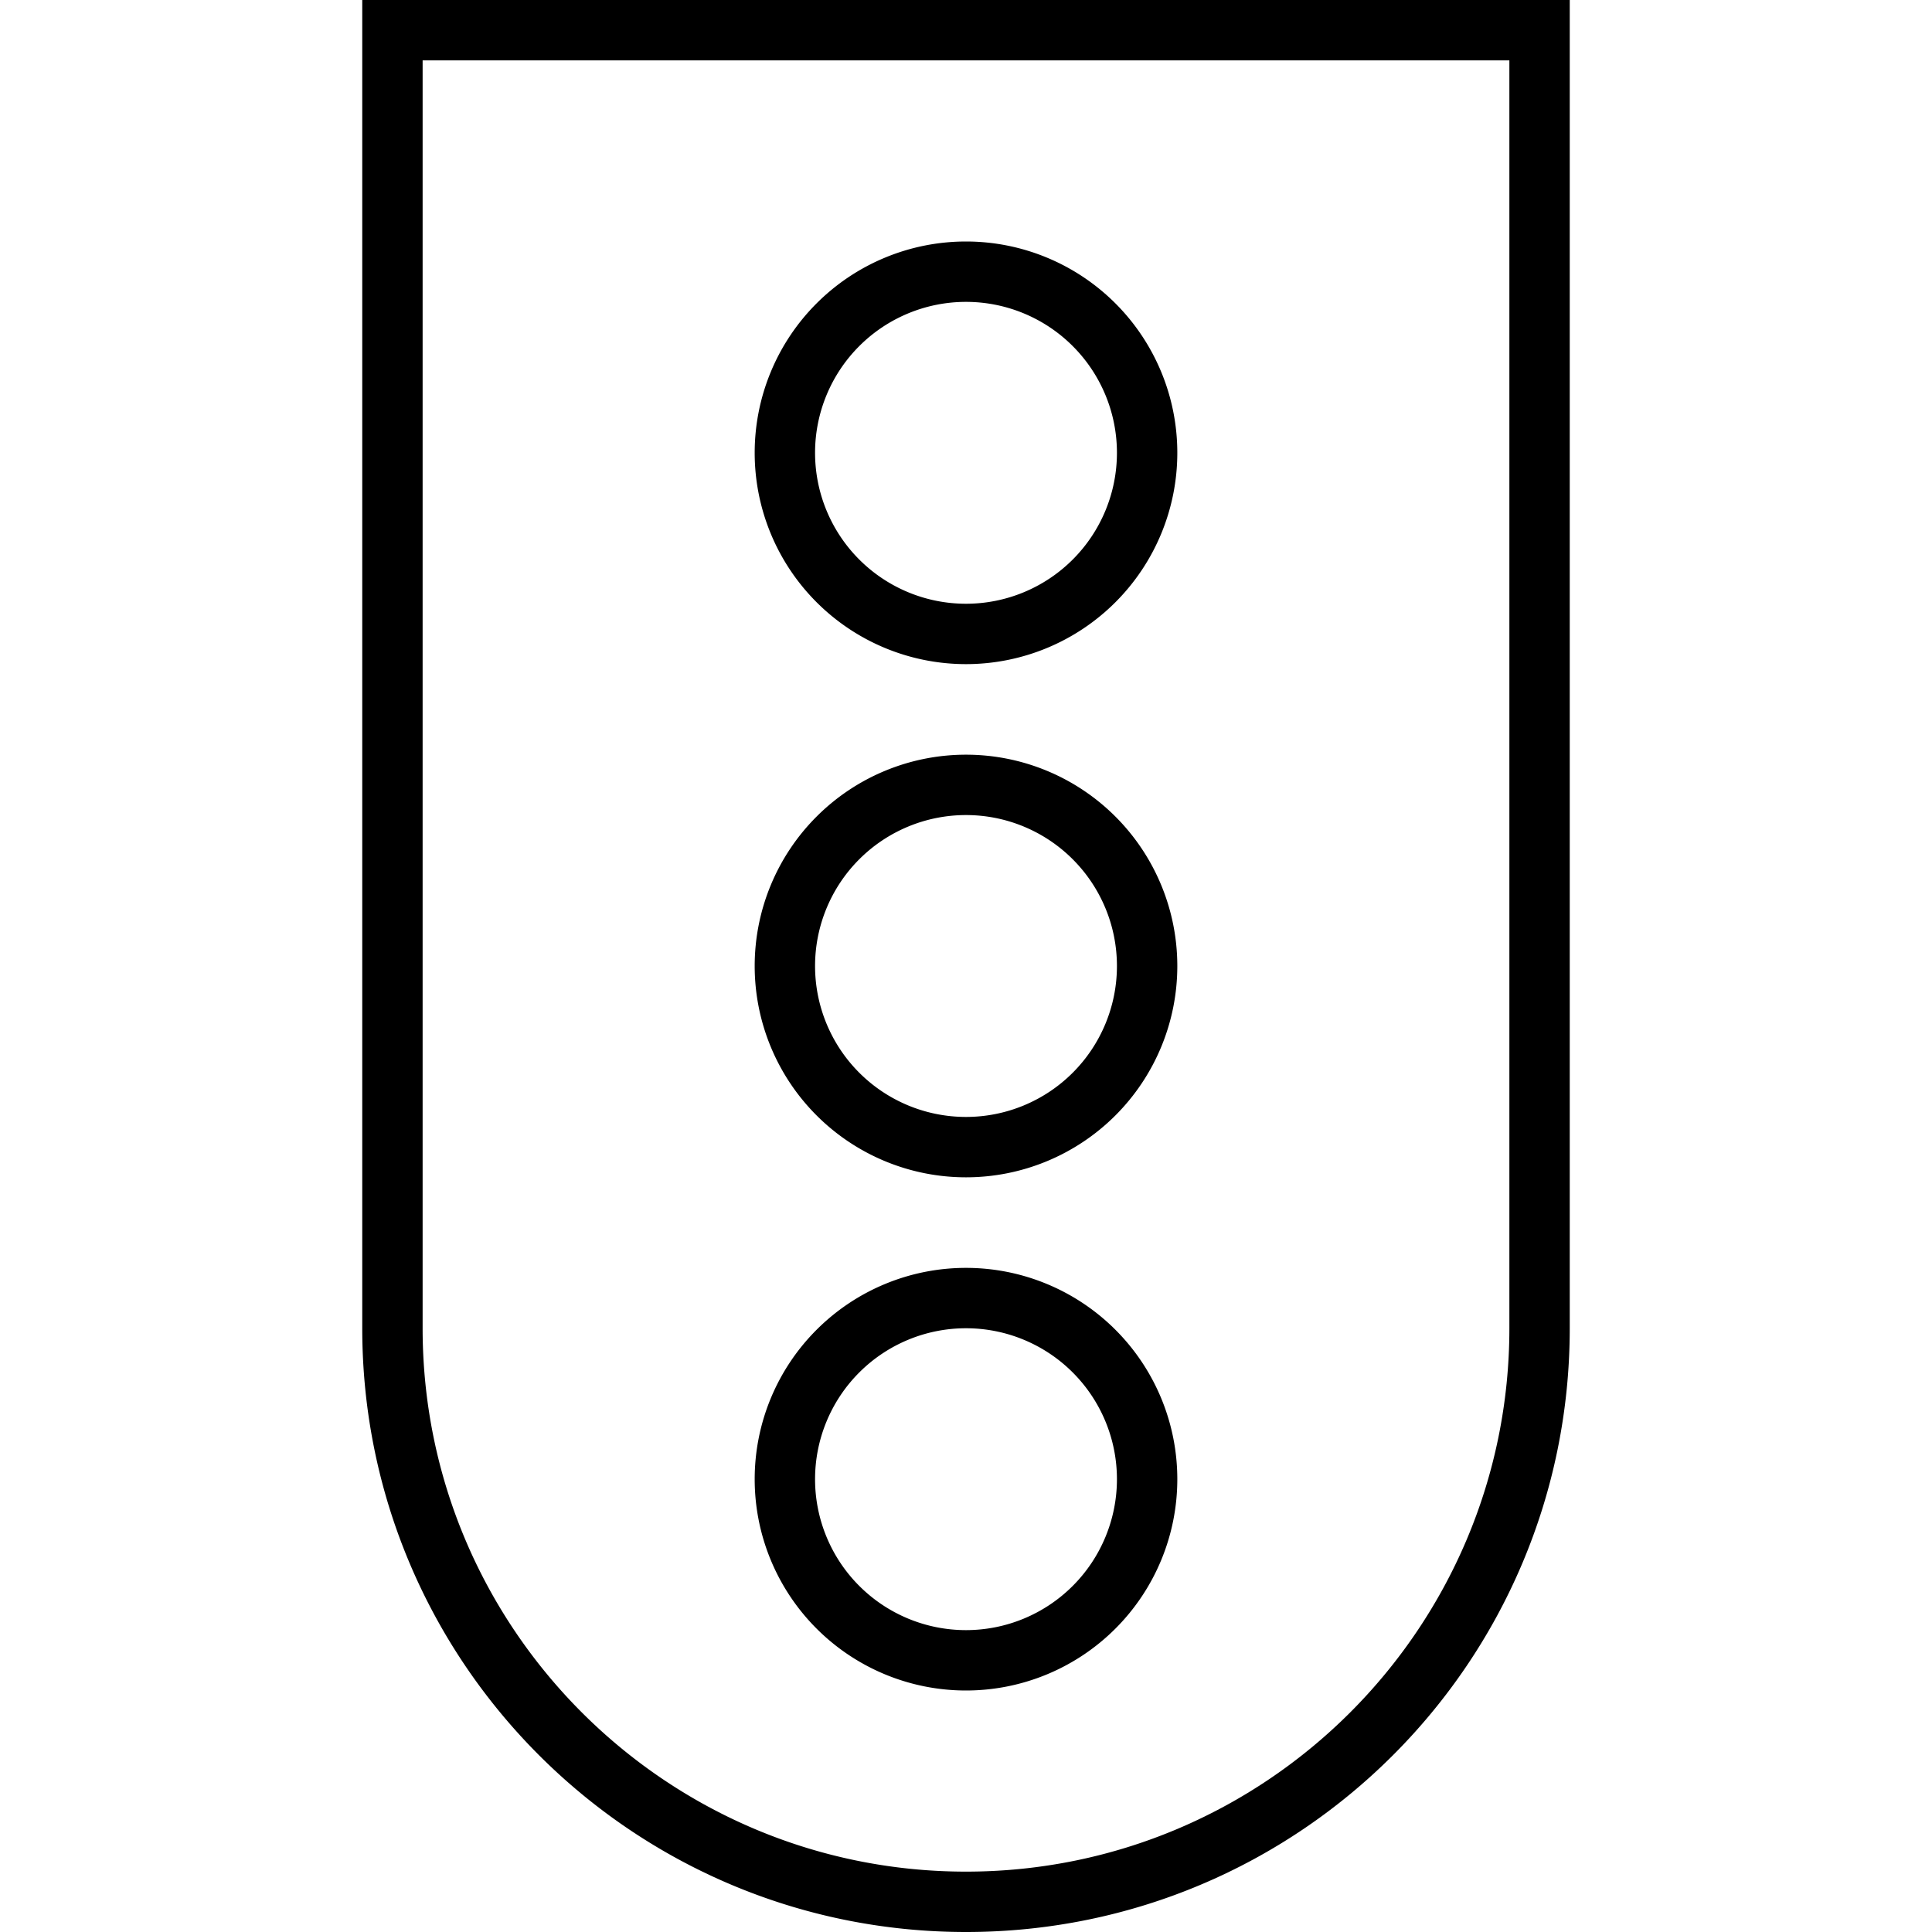 <svg xmlns="http://www.w3.org/2000/svg" width="24" height="24" viewBox="0 0 320 512">
    <path d="M16 16l0 336c0 79.5 64.5 144 144 144s144-64.5 144-144l0-336L16 16zM0 0L16 0 304 0l16 0 0 16 0 336c0 88.4-71.6 160-160 160S0 440.4 0 352L0 16 0 0zM120 392a40 40 0 1 0 80 0 40 40 0 1 0 -80 0zm96 0a56 56 0 1 1 -112 0 56 56 0 1 1 112 0zM160 216a40 40 0 1 0 0 80 40 40 0 1 0 0-80zm0 96a56 56 0 1 1 0-112 56 56 0 1 1 0 112zM120 120a40 40 0 1 0 80 0 40 40 0 1 0 -80 0zm96 0a56 56 0 1 1 -112 0 56 56 0 1 1 112 0z"/>
</svg>